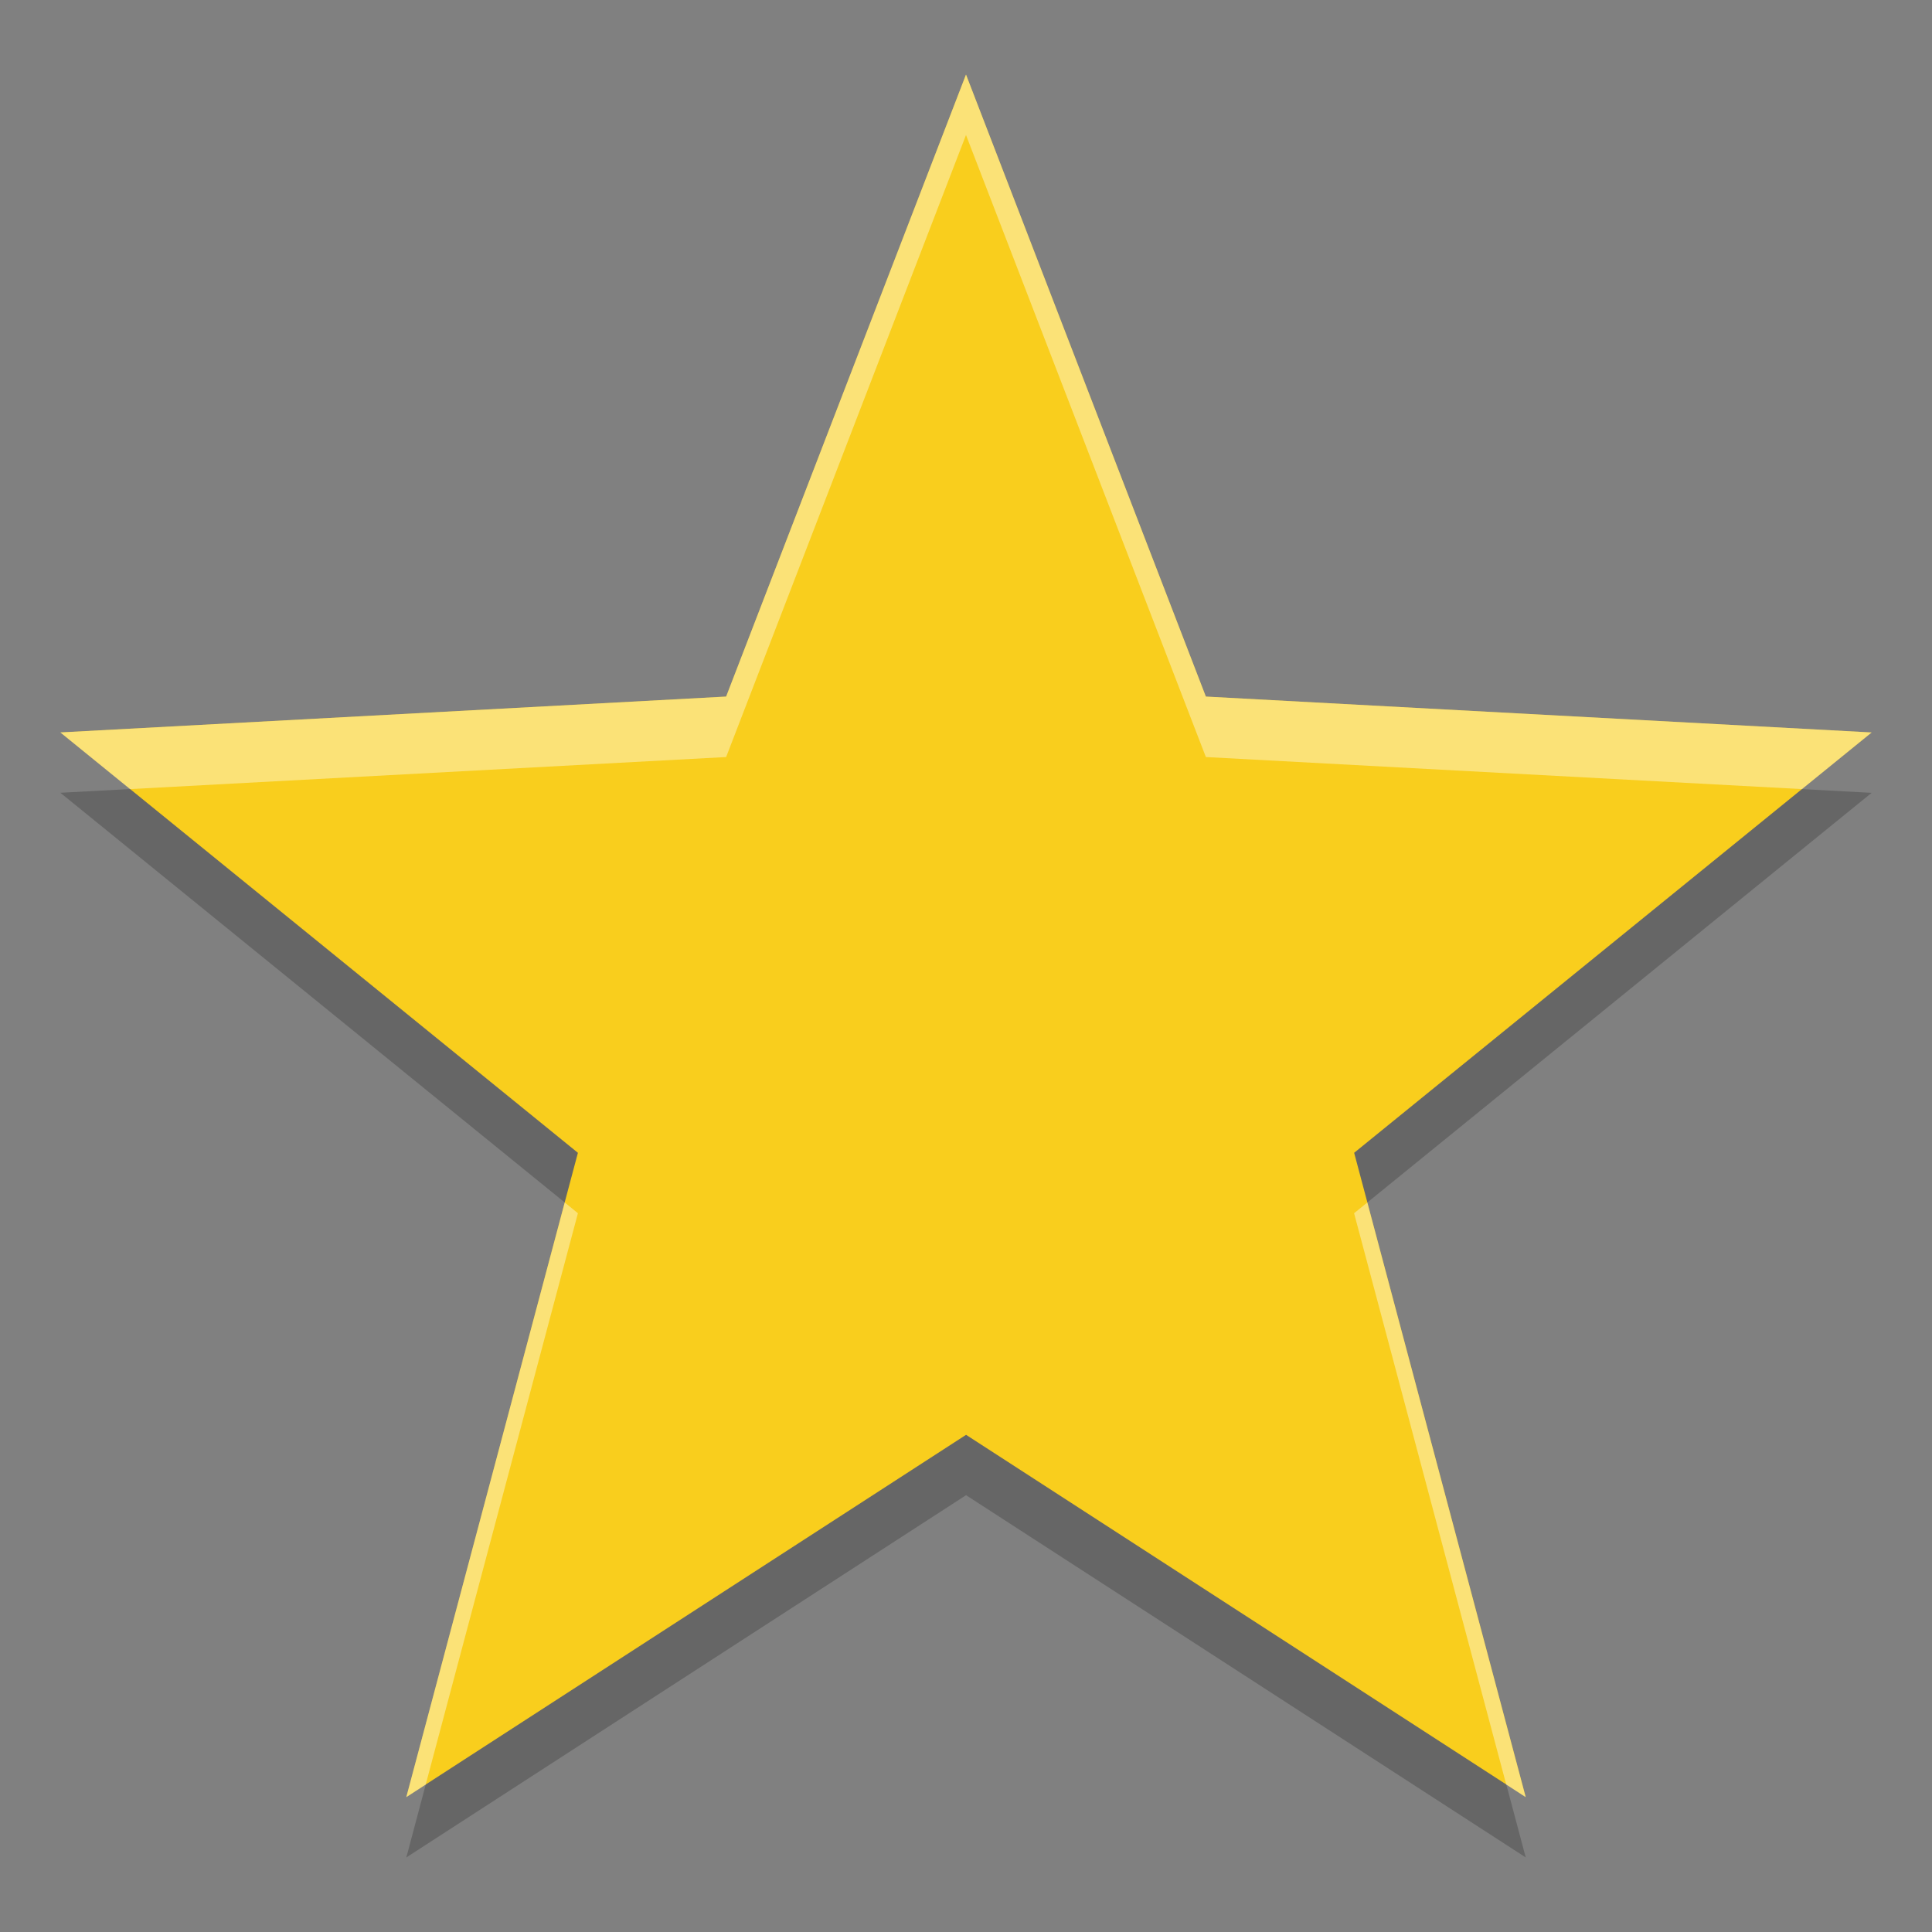 <?xml version="1.0" encoding="UTF-8" standalone="no"?>
<svg
   width="32"
   height="32"
   version="1"
   id="svg8"
   sodipodi:docname="starred.svg"
   inkscape:version="1.1.1 (3bf5ae0d25, 2021-09-20)"
   xmlns:inkscape="http://www.inkscape.org/namespaces/inkscape"
   xmlns:sodipodi="http://sodipodi.sourceforge.net/DTD/sodipodi-0.dtd"
   xmlns="http://www.w3.org/2000/svg"
   xmlns:svg="http://www.w3.org/2000/svg">
  <rect width="100%" height="100%" fill="#808080" stroke="none"/>
  <defs
     id="defs12" />
  <sodipodi:namedview
     id="namedview10"
     pagecolor="#505050"
     bordercolor="#ffffff"
     borderopacity="1"
     inkscape:pageshadow="0"
     inkscape:pageopacity="0"
     inkscape:pagecheckerboard="1"
     showgrid="false"
     inkscape:zoom="23.03125"
     inkscape:cx="16"
     inkscape:cy="15.97829"
     inkscape:current-layer="svg8" />
  <g
     id="g926"
     transform="translate(16.261,-17.216)">
    <path
       inkscape:connector-curvature="0"
       d="m -0.261,19.45 -3.973,10.303 -11.027,0.594 8.572,6.963 -2.842,10.671 9.271,-6 9.27,6 L 6.168,37.31 14.739,30.348 3.712,29.753 Z"
       id="path4178"
       sodipodi:nodetypes="ccccccccccc"
       style="color:#000000;font-style:normal;font-variant:normal;font-weight:normal;font-stretch:normal;line-height:normal;font-family:sans-serif;-inkscape-font-specification:sans-serif;text-indent:0;text-align:start;text-decoration:none;text-decoration-line:none;letter-spacing:normal;word-spacing:normal;text-transform:none;writing-mode:lr-tb;direction:ltr;baseline-shift:baseline;text-anchor:start;display:inline;overflow:visible;visibility:visible;opacity:0.2;fill:#000000;fill-opacity:1;stroke:none;stroke-width:5.359;marker:none;enable-background:accumulate" />
    <path
       style="color:#000000;font-style:normal;font-variant:normal;font-weight:normal;font-stretch:normal;line-height:normal;font-family:sans-serif;-inkscape-font-specification:sans-serif;text-indent:0;text-align:start;text-decoration:none;text-decoration-line:none;letter-spacing:normal;word-spacing:normal;text-transform:none;writing-mode:lr-tb;direction:ltr;baseline-shift:baseline;text-anchor:start;display:inline;overflow:visible;visibility:visible;fill:#f9ce1d;fill-opacity:1;stroke:none;stroke-width:5.359;marker:none;enable-background:accumulate"
       sodipodi:nodetypes="ccccccccccc"
       id="path4154"
       d="m -0.261,18.45 -3.973,10.303 -11.027,0.594 8.572,6.963 -2.842,10.671 9.271,-6 9.27,6 L 6.168,36.31 14.739,29.348 3.712,28.753 Z"
       inkscape:connector-curvature="0" />
    <path
       style="color:#000000;font-style:normal;font-variant:normal;font-weight:normal;font-stretch:normal;line-height:normal;font-family:sans-serif;-inkscape-font-specification:sans-serif;text-indent:0;text-align:start;text-decoration:none;text-decoration-line:none;letter-spacing:normal;word-spacing:normal;text-transform:none;writing-mode:lr-tb;direction:ltr;baseline-shift:baseline;text-anchor:start;display:inline;overflow:visible;visibility:visible;opacity:0.4;fill:#ffffff;fill-opacity:1;stroke:none;stroke-width:5.359;marker:none;enable-background:accumulate"
       d="m -0.261,18.451 -3.973,10.303 -11.027,0.594 1.154,0.938 9.873,-0.531 3.973,-10.303 3.973,10.303 9.873,0.531 1.154,-0.938 -11.027,-0.594 z m -6.646,18.682 -2.625,9.85 0.322,-0.209 2.521,-9.463 z m 13.293,0 -0.219,0.178 2.52,9.463 0.322,0.209 z"
       id="path4162"
       inkscape:connector-curvature="0" />
  </g>
</svg>
